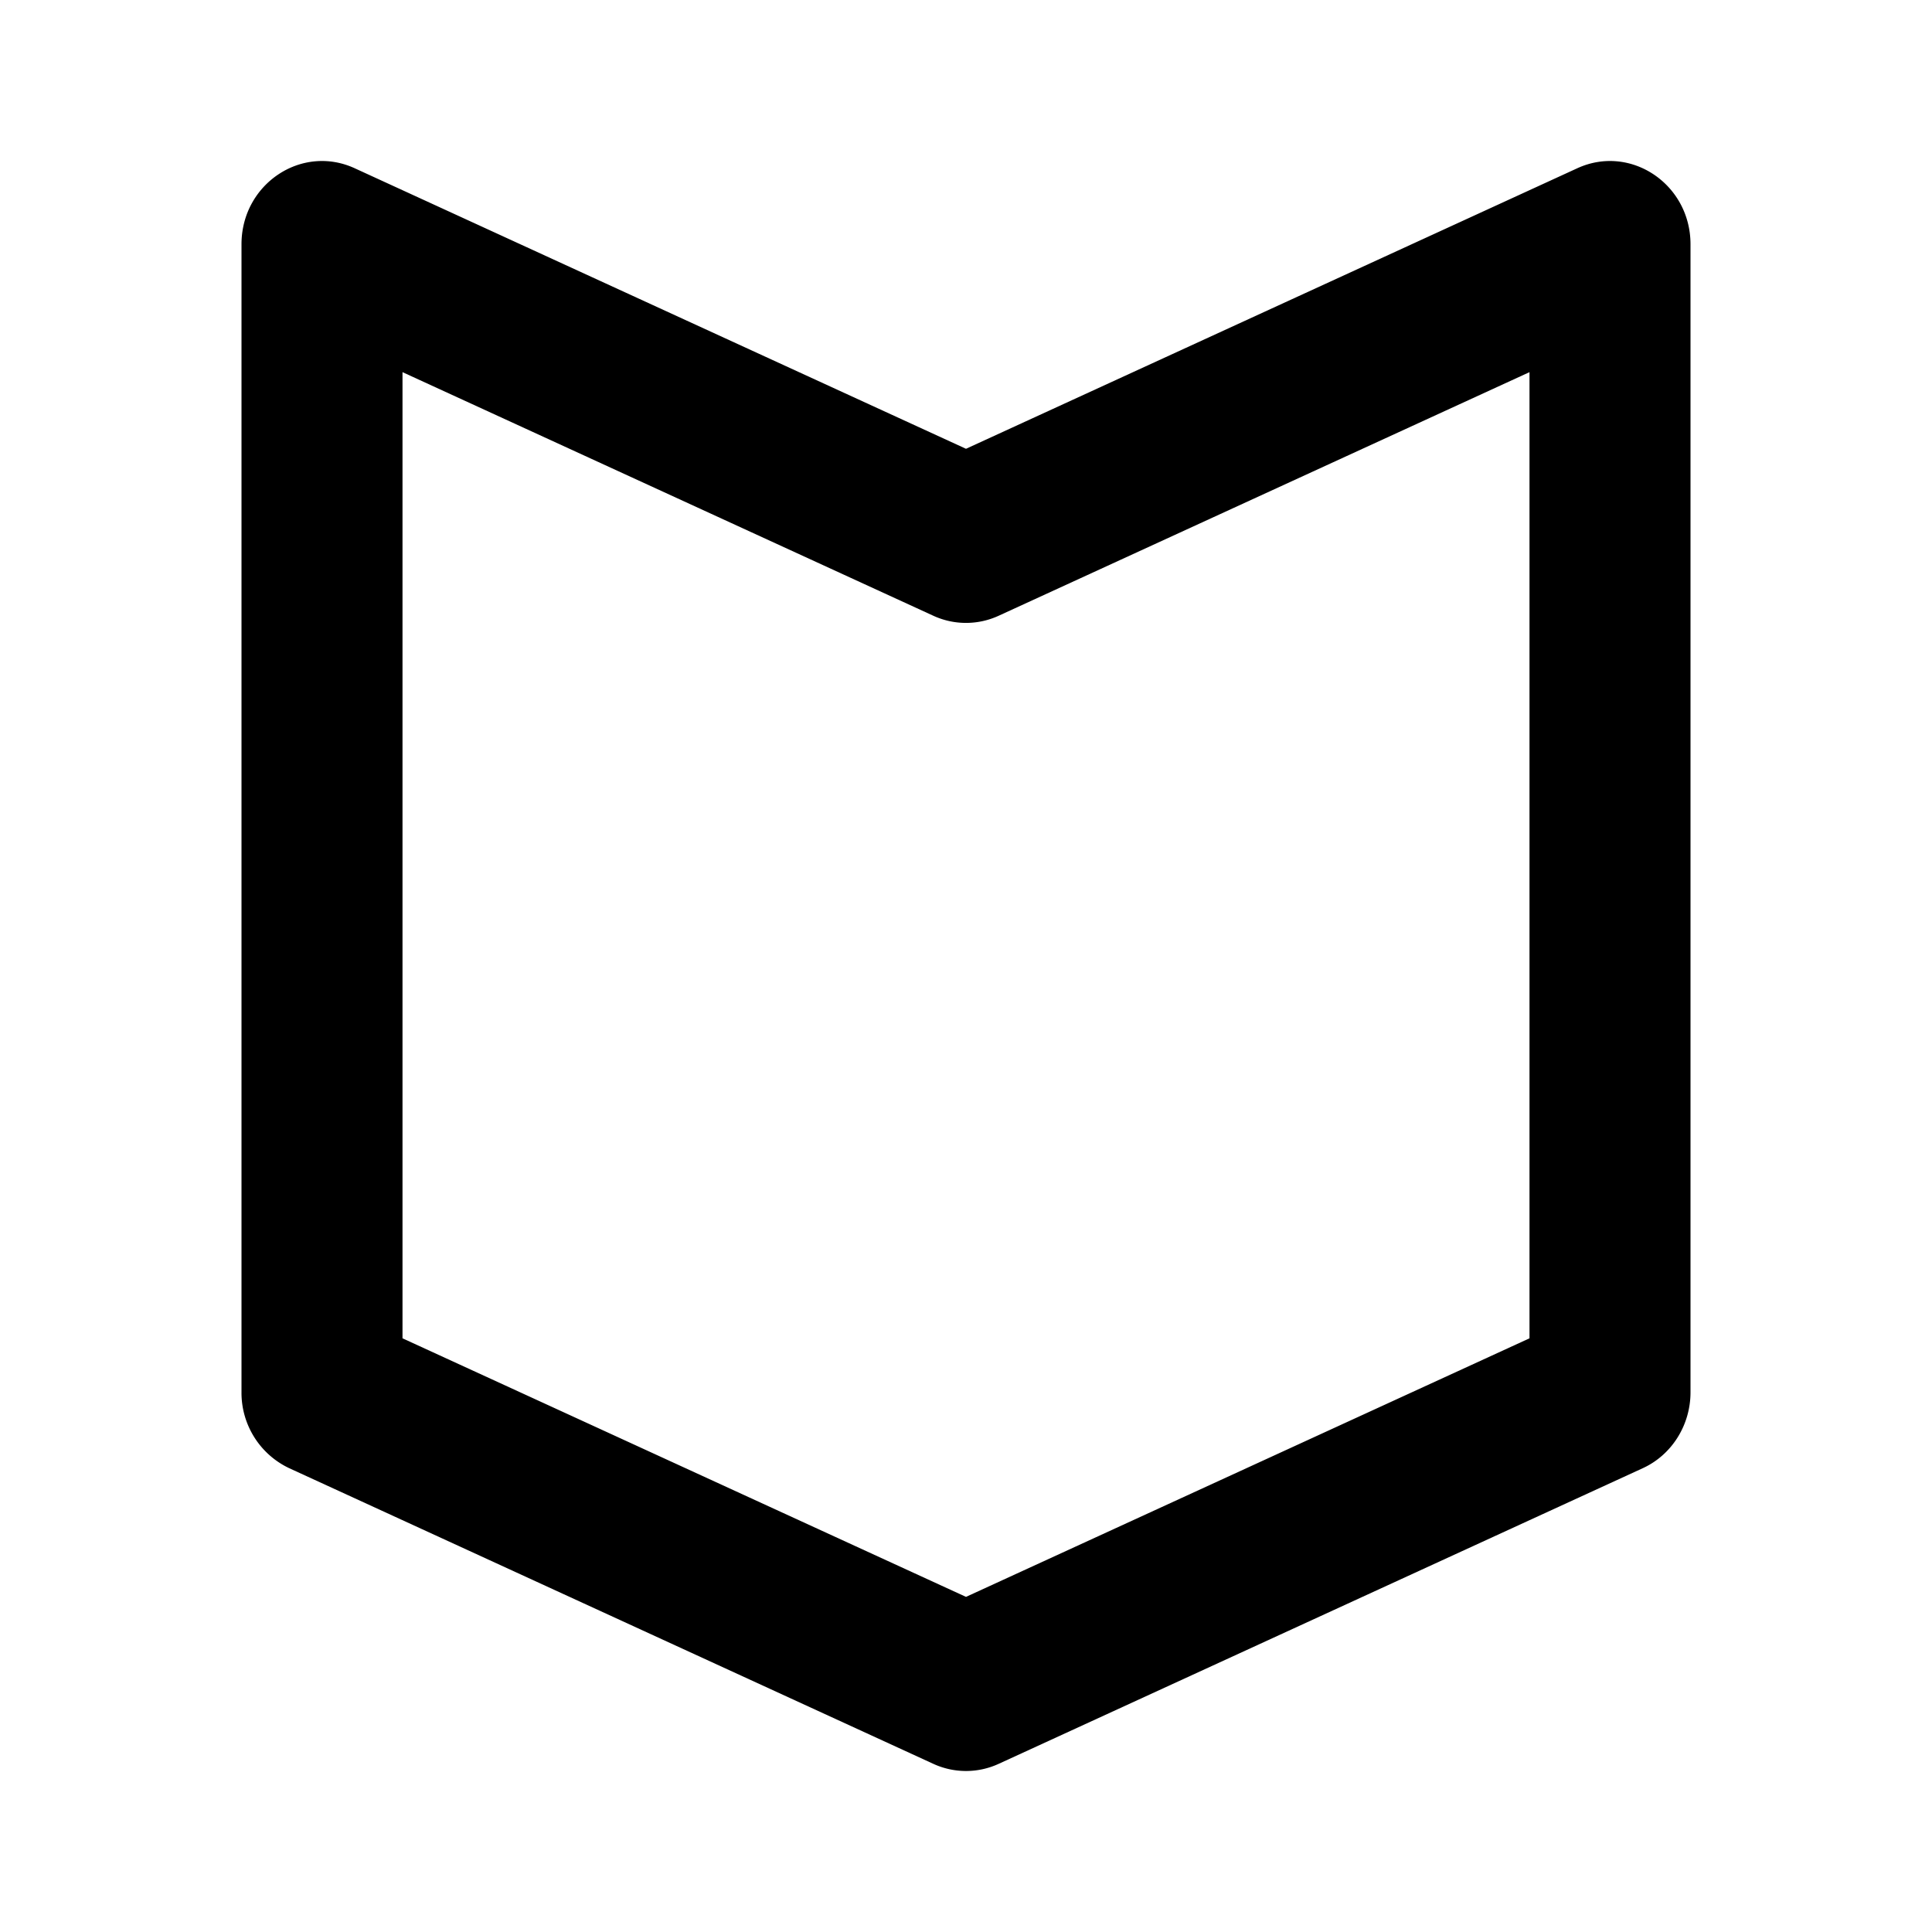 <svg width="24" height="24" fill="currentColor" viewBox="-3 -2 24 24" xmlns="http://www.w3.org/2000/svg">
  <path d="M9 3.575 16.594.09C17.255-.213 18 .287 18 1.034v14.262c0 .408-.233.778-.594.943l-8 3.672a.971.971 0 0 1-.812 0l-8-3.672A1.035 1.035 0 0 1 0 15.296V1.034C0 .287.745-.213 1.406.09L9 3.575Zm-7-.952v12.002l7 3.212 7-3.212V2.623L9.406 5.649a.971.971 0 0 1-.812 0L2 2.623Z"/>
</svg>
